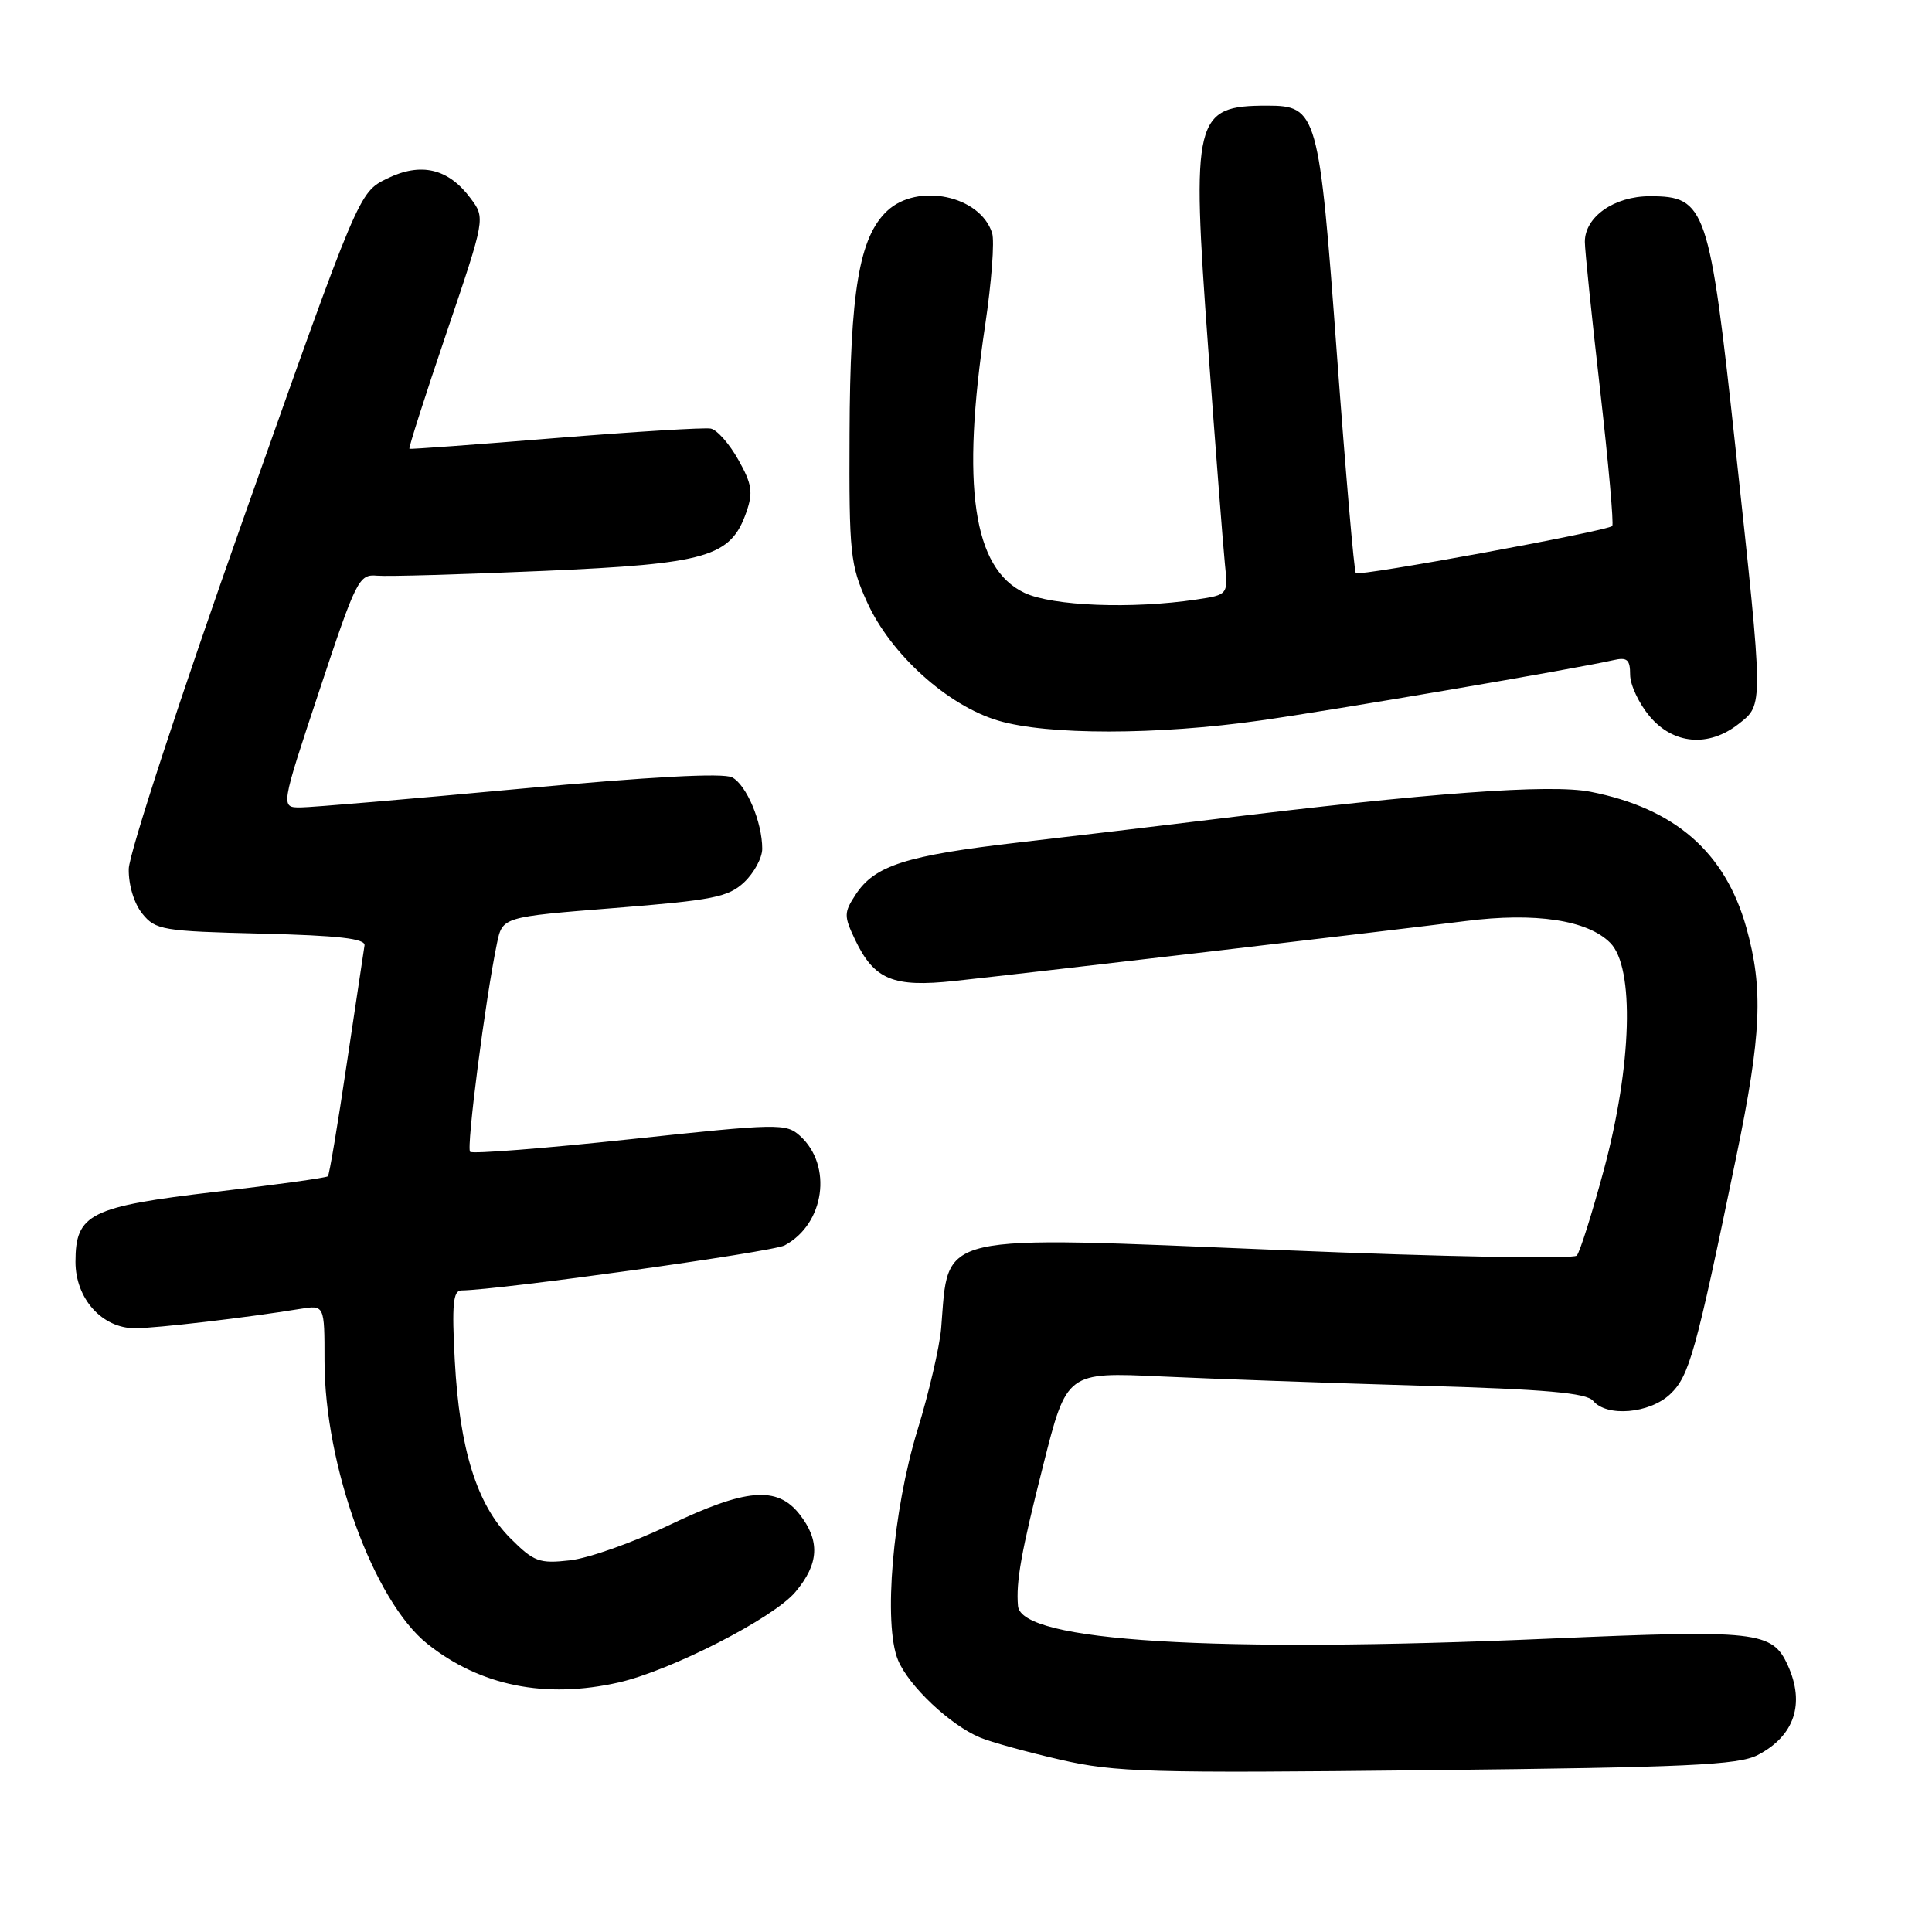 <?xml version="1.0" encoding="UTF-8" standalone="no"?>
<!DOCTYPE svg PUBLIC "-//W3C//DTD SVG 1.1//EN" "http://www.w3.org/Graphics/SVG/1.1/DTD/svg11.dtd" >
<svg xmlns="http://www.w3.org/2000/svg" xmlns:xlink="http://www.w3.org/1999/xlink" version="1.1" viewBox="0 0 256 256">
 <g >
 <path fill="currentColor"
d=" M 232.91 232.55 C 237.77 230.03 239.21 225.75 236.89 220.66 C 234.83 216.14 232.89 215.93 205.22 217.13 C 160.66 219.06 135.29 217.50 134.89 212.80 C 134.61 209.57 135.31 205.67 138.23 194.15 C 141.35 181.80 141.35 181.80 153.93 182.39 C 160.84 182.71 176.28 183.26 188.23 183.61 C 204.87 184.09 210.22 184.57 211.10 185.62 C 212.90 187.79 218.56 187.31 221.29 184.75 C 223.83 182.36 224.68 179.34 230.06 153.29 C 233.41 137.11 233.67 131.03 231.40 122.92 C 228.59 112.91 221.94 107.11 210.73 104.91 C 205.41 103.87 189.38 105.05 160.50 108.60 C 153.90 109.41 142.43 110.77 135.00 111.63 C 120.03 113.36 115.91 114.68 113.39 118.52 C 111.81 120.93 111.81 121.37 113.30 124.51 C 115.84 129.83 118.34 130.86 126.50 129.98 C 137.14 128.83 185.47 123.16 194.23 122.04 C 203.43 120.87 210.36 121.91 213.36 124.93 C 216.61 128.18 216.24 141.17 212.52 155.00 C 210.96 160.78 209.35 165.89 208.93 166.37 C 208.50 166.85 191.46 166.54 169.96 165.65 C 123.38 163.73 125.76 163.18 124.71 176.00 C 124.50 178.47 123.09 184.55 121.57 189.50 C 118.29 200.17 117.02 215.21 118.99 219.97 C 120.41 223.40 125.90 228.58 129.86 230.23 C 131.31 230.84 136.10 232.16 140.50 233.17 C 147.76 234.84 152.26 234.97 189.19 234.56 C 223.59 234.19 230.34 233.88 232.91 232.55 Z  M 82.00 222.93 C 88.92 221.35 102.48 214.41 105.39 210.95 C 108.54 207.21 108.70 204.16 105.93 200.63 C 102.96 196.86 98.82 197.22 88.60 202.12 C 83.88 204.39 77.99 206.47 75.53 206.75 C 71.45 207.21 70.75 206.95 67.62 203.82 C 63.19 199.39 60.89 192.03 60.26 180.25 C 59.86 172.85 60.04 171.00 61.13 170.99 C 66.18 170.93 102.33 165.90 103.97 165.02 C 109.27 162.18 110.36 154.45 106.01 150.51 C 104.15 148.83 103.15 148.85 83.45 150.96 C 72.11 152.17 62.59 152.92 62.29 152.62 C 61.77 152.10 64.31 132.41 65.85 125.00 C 66.58 121.50 66.58 121.50 81.40 120.32 C 94.47 119.28 96.50 118.88 98.61 116.90 C 99.92 115.66 101.00 113.67 101.00 112.47 C 101.00 108.96 98.93 104.03 97.02 103.01 C 95.86 102.39 86.23 102.91 68.88 104.52 C 54.37 105.87 41.30 106.98 39.84 106.99 C 37.17 107.00 37.17 107.00 42.31 91.53 C 47.21 76.76 47.56 76.06 49.97 76.28 C 51.36 76.40 61.27 76.12 72.00 75.65 C 93.69 74.71 96.83 73.81 98.90 67.85 C 99.81 65.24 99.64 64.13 97.83 60.92 C 96.65 58.81 95.01 56.95 94.18 56.79 C 93.36 56.63 84.09 57.20 73.59 58.05 C 63.09 58.91 54.39 59.54 54.25 59.47 C 54.11 59.39 56.32 52.48 59.16 44.12 C 64.32 28.90 64.32 28.90 62.35 26.27 C 59.40 22.31 55.77 21.46 51.27 23.67 C 47.55 25.50 47.55 25.50 32.33 68.50 C 23.88 92.36 17.09 113.12 17.06 115.14 C 17.02 117.27 17.77 119.73 18.86 121.07 C 20.60 123.23 21.54 123.39 34.61 123.71 C 44.86 123.96 48.45 124.37 48.30 125.28 C 48.19 125.95 47.13 133.03 45.94 141.00 C 44.76 148.97 43.64 155.66 43.45 155.86 C 43.27 156.06 36.58 156.99 28.59 157.92 C 11.91 159.88 10.00 160.83 10.00 167.20 C 10.00 172.07 13.52 176.00 17.88 176.00 C 20.70 176.00 32.73 174.59 39.75 173.44 C 43.00 172.91 43.00 172.91 43.00 180.29 C 43.00 194.21 49.51 212.13 56.62 217.81 C 63.63 223.40 72.28 225.14 82.00 222.93 Z  M 230.37 95.93 C 233.69 93.31 233.70 93.91 229.99 59.61 C 226.51 27.39 226.04 26.00 218.62 26.00 C 213.89 26.00 210.00 28.73 210.00 32.04 C 210.00 33.12 210.91 41.95 212.02 51.65 C 213.13 61.36 213.85 69.48 213.63 69.70 C 212.96 70.37 180.07 76.41 179.65 75.94 C 179.43 75.70 178.31 62.73 177.16 47.13 C 174.79 14.86 174.55 14.00 167.91 14.00 C 158.23 14.00 157.85 15.55 160.08 46.00 C 161.07 59.48 162.07 72.37 162.30 74.66 C 162.73 78.81 162.73 78.81 158.53 79.44 C 150.00 80.72 139.45 80.31 135.74 78.55 C 128.93 75.32 127.34 64.45 130.54 43.08 C 131.38 37.43 131.80 31.94 131.46 30.88 C 129.89 25.91 121.58 24.17 117.55 27.95 C 113.85 31.43 112.64 38.62 112.57 57.50 C 112.50 73.35 112.66 74.86 114.89 79.78 C 118.01 86.68 125.54 93.49 132.28 95.49 C 138.78 97.42 153.33 97.41 167.00 95.47 C 176.82 94.08 208.74 88.62 213.75 87.48 C 215.61 87.05 216.00 87.39 216.00 89.40 C 216.00 90.75 217.17 93.23 218.59 94.92 C 221.73 98.65 226.40 99.05 230.37 95.93 Z "/>
</g>
</svg>